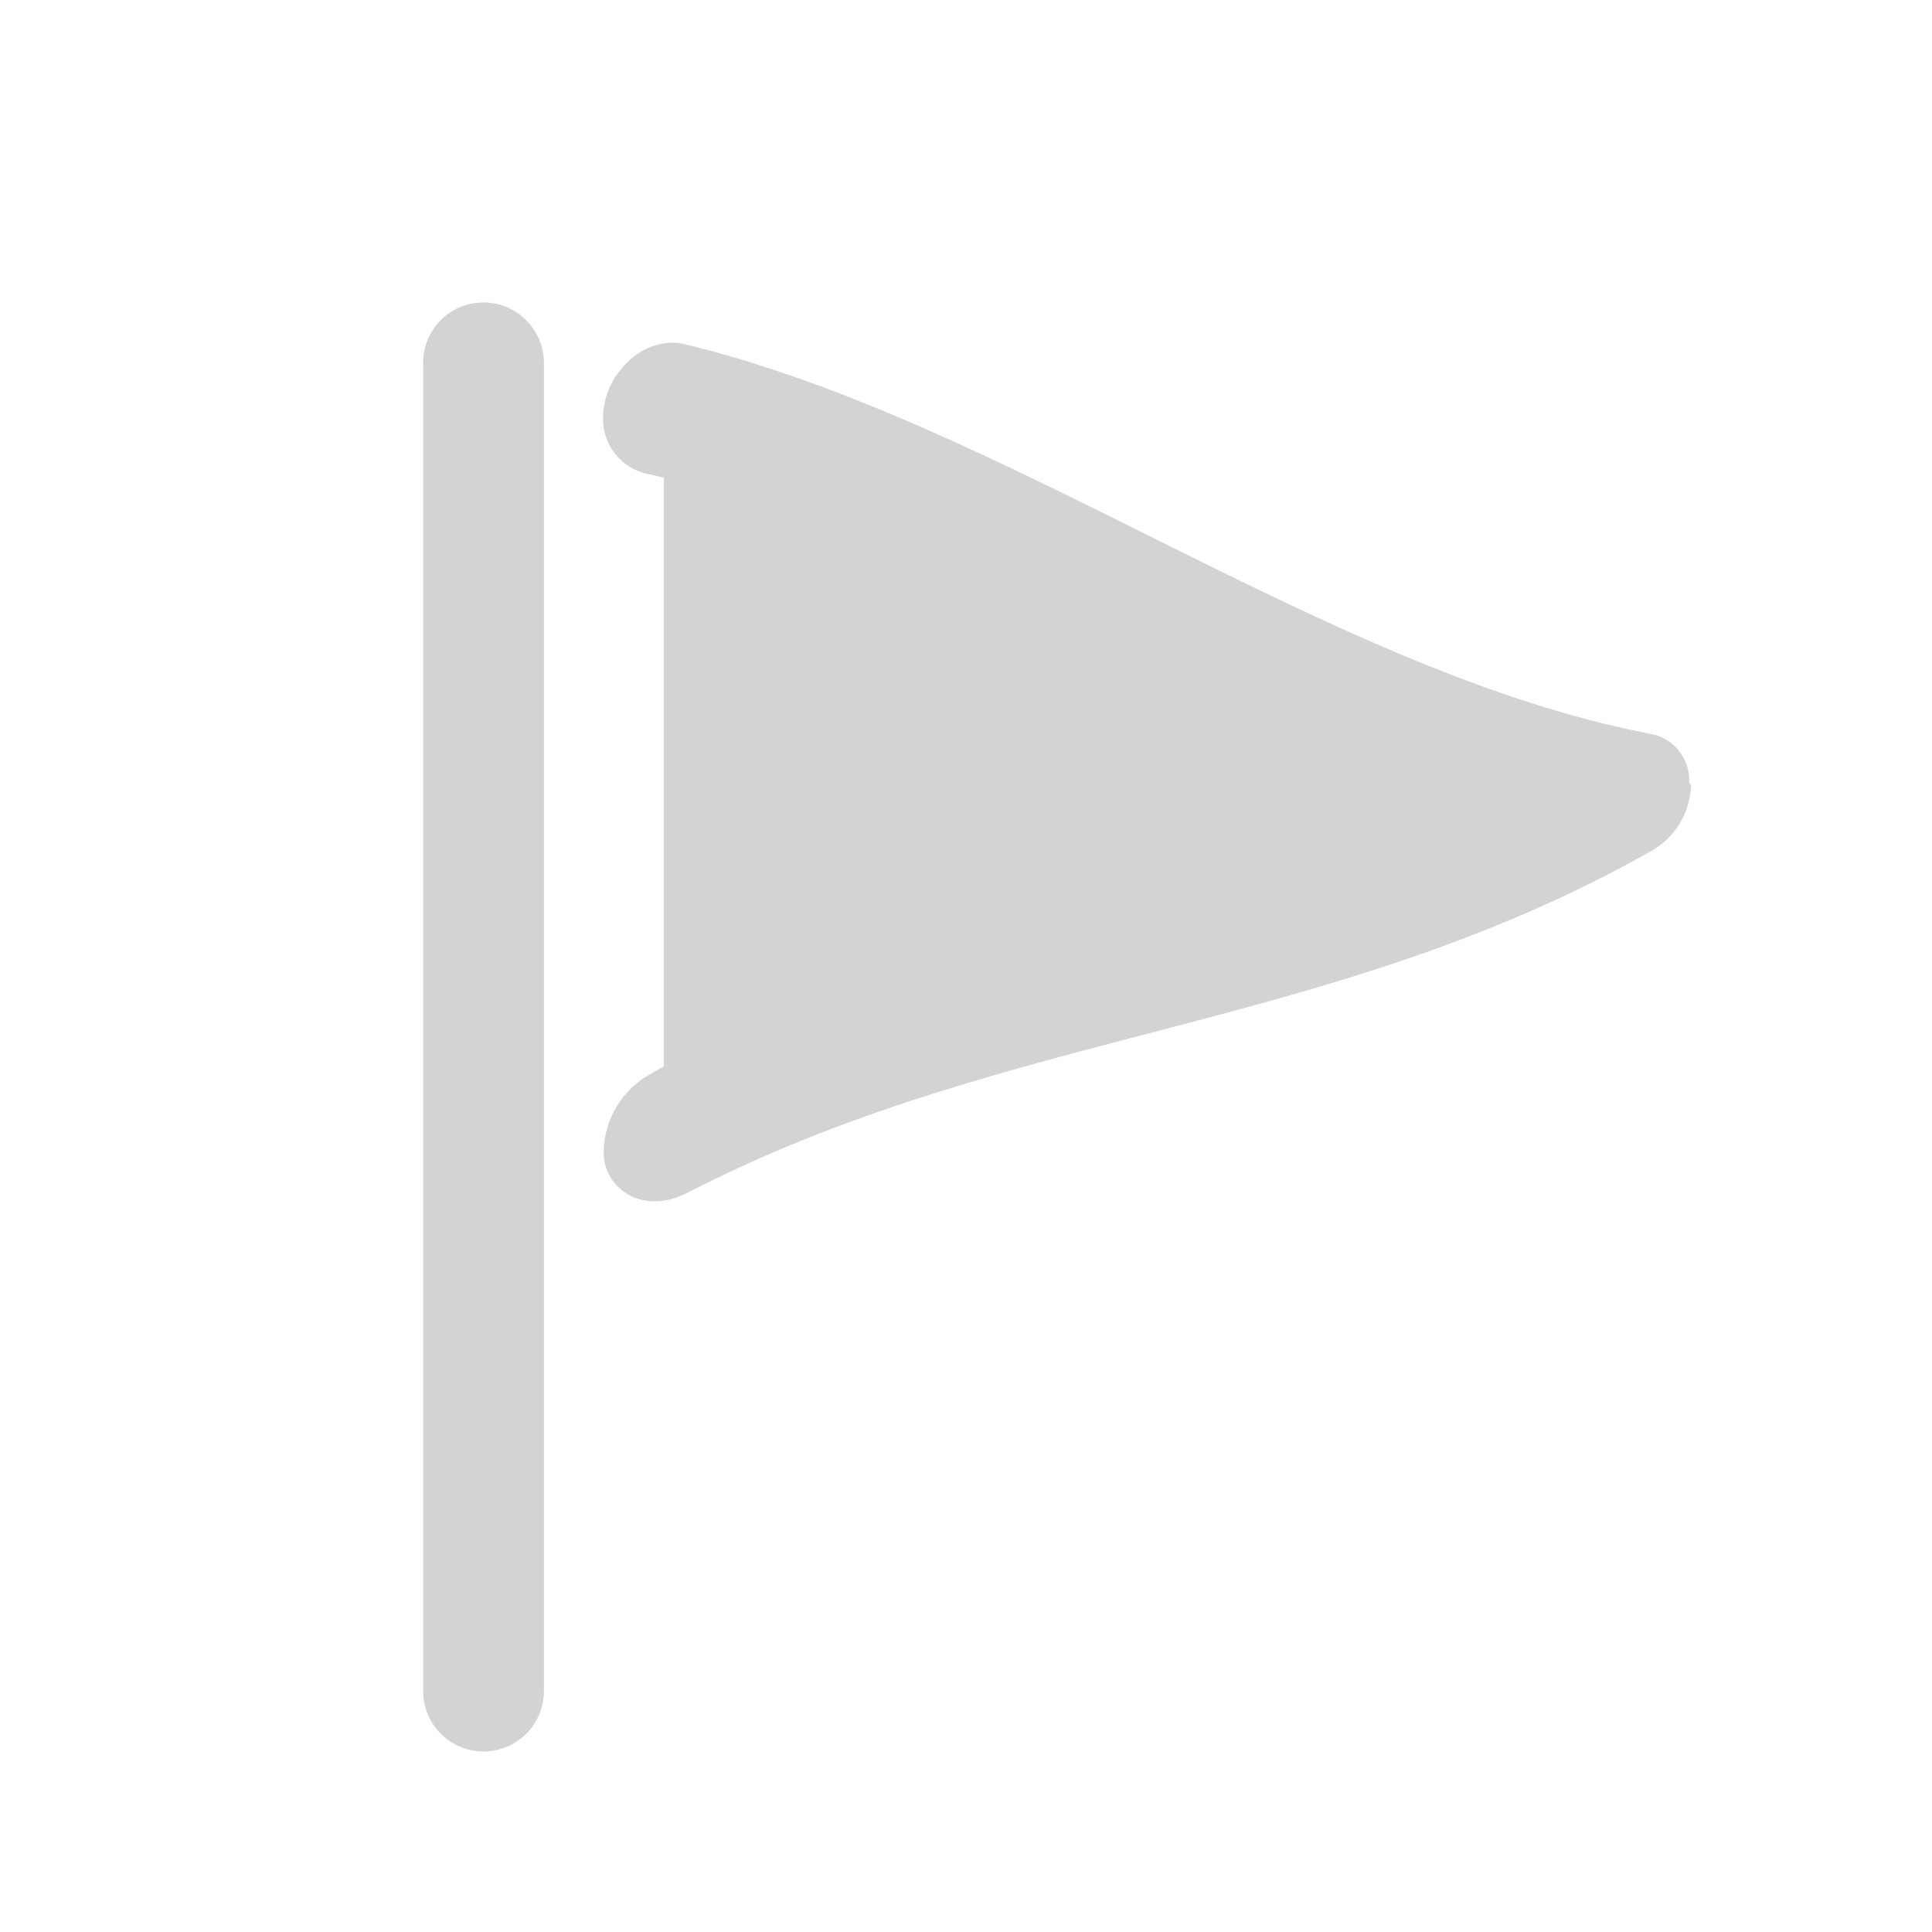<svg xmlns="http://www.w3.org/2000/svg" viewBox="0 0 64 64">
  <path fill-rule="evenodd" d="M14.02 56.02v-44h-.001c0-1.11.89-2 2-2 1.1 0 1.99.89 2 2v44 0c0 1.1-.9 2-2 2 -1.11 0-2-.9-2-2Zm42-30h-.001c-.03.89-.52 1.71-1.3 2.16 -10.67 6.04-21.34 5.85-32 11.36h-.001c-.23.11-.46.19-.71.23v0c-.39.06-.79.01-1.14-.16V39.6c-.56-.29-.89-.86-.87-1.48v0c.03-1.05.6-2 1.51-2.52q.24-.14.48-.27V15.82q-.25-.06-.49-.11v0c-.91-.17-1.56-.98-1.52-1.9v0l0 0c.01-.71.33-1.38.86-1.86v-.001c.31-.3.71-.5 1.13-.57v0c.23-.04.47-.04.7.02 10.66 2.57 21.33 10.86 32 12.91h0c.77.13 1.33.83 1.29 1.62Z" fill="#D3D3D3"/>
</svg>